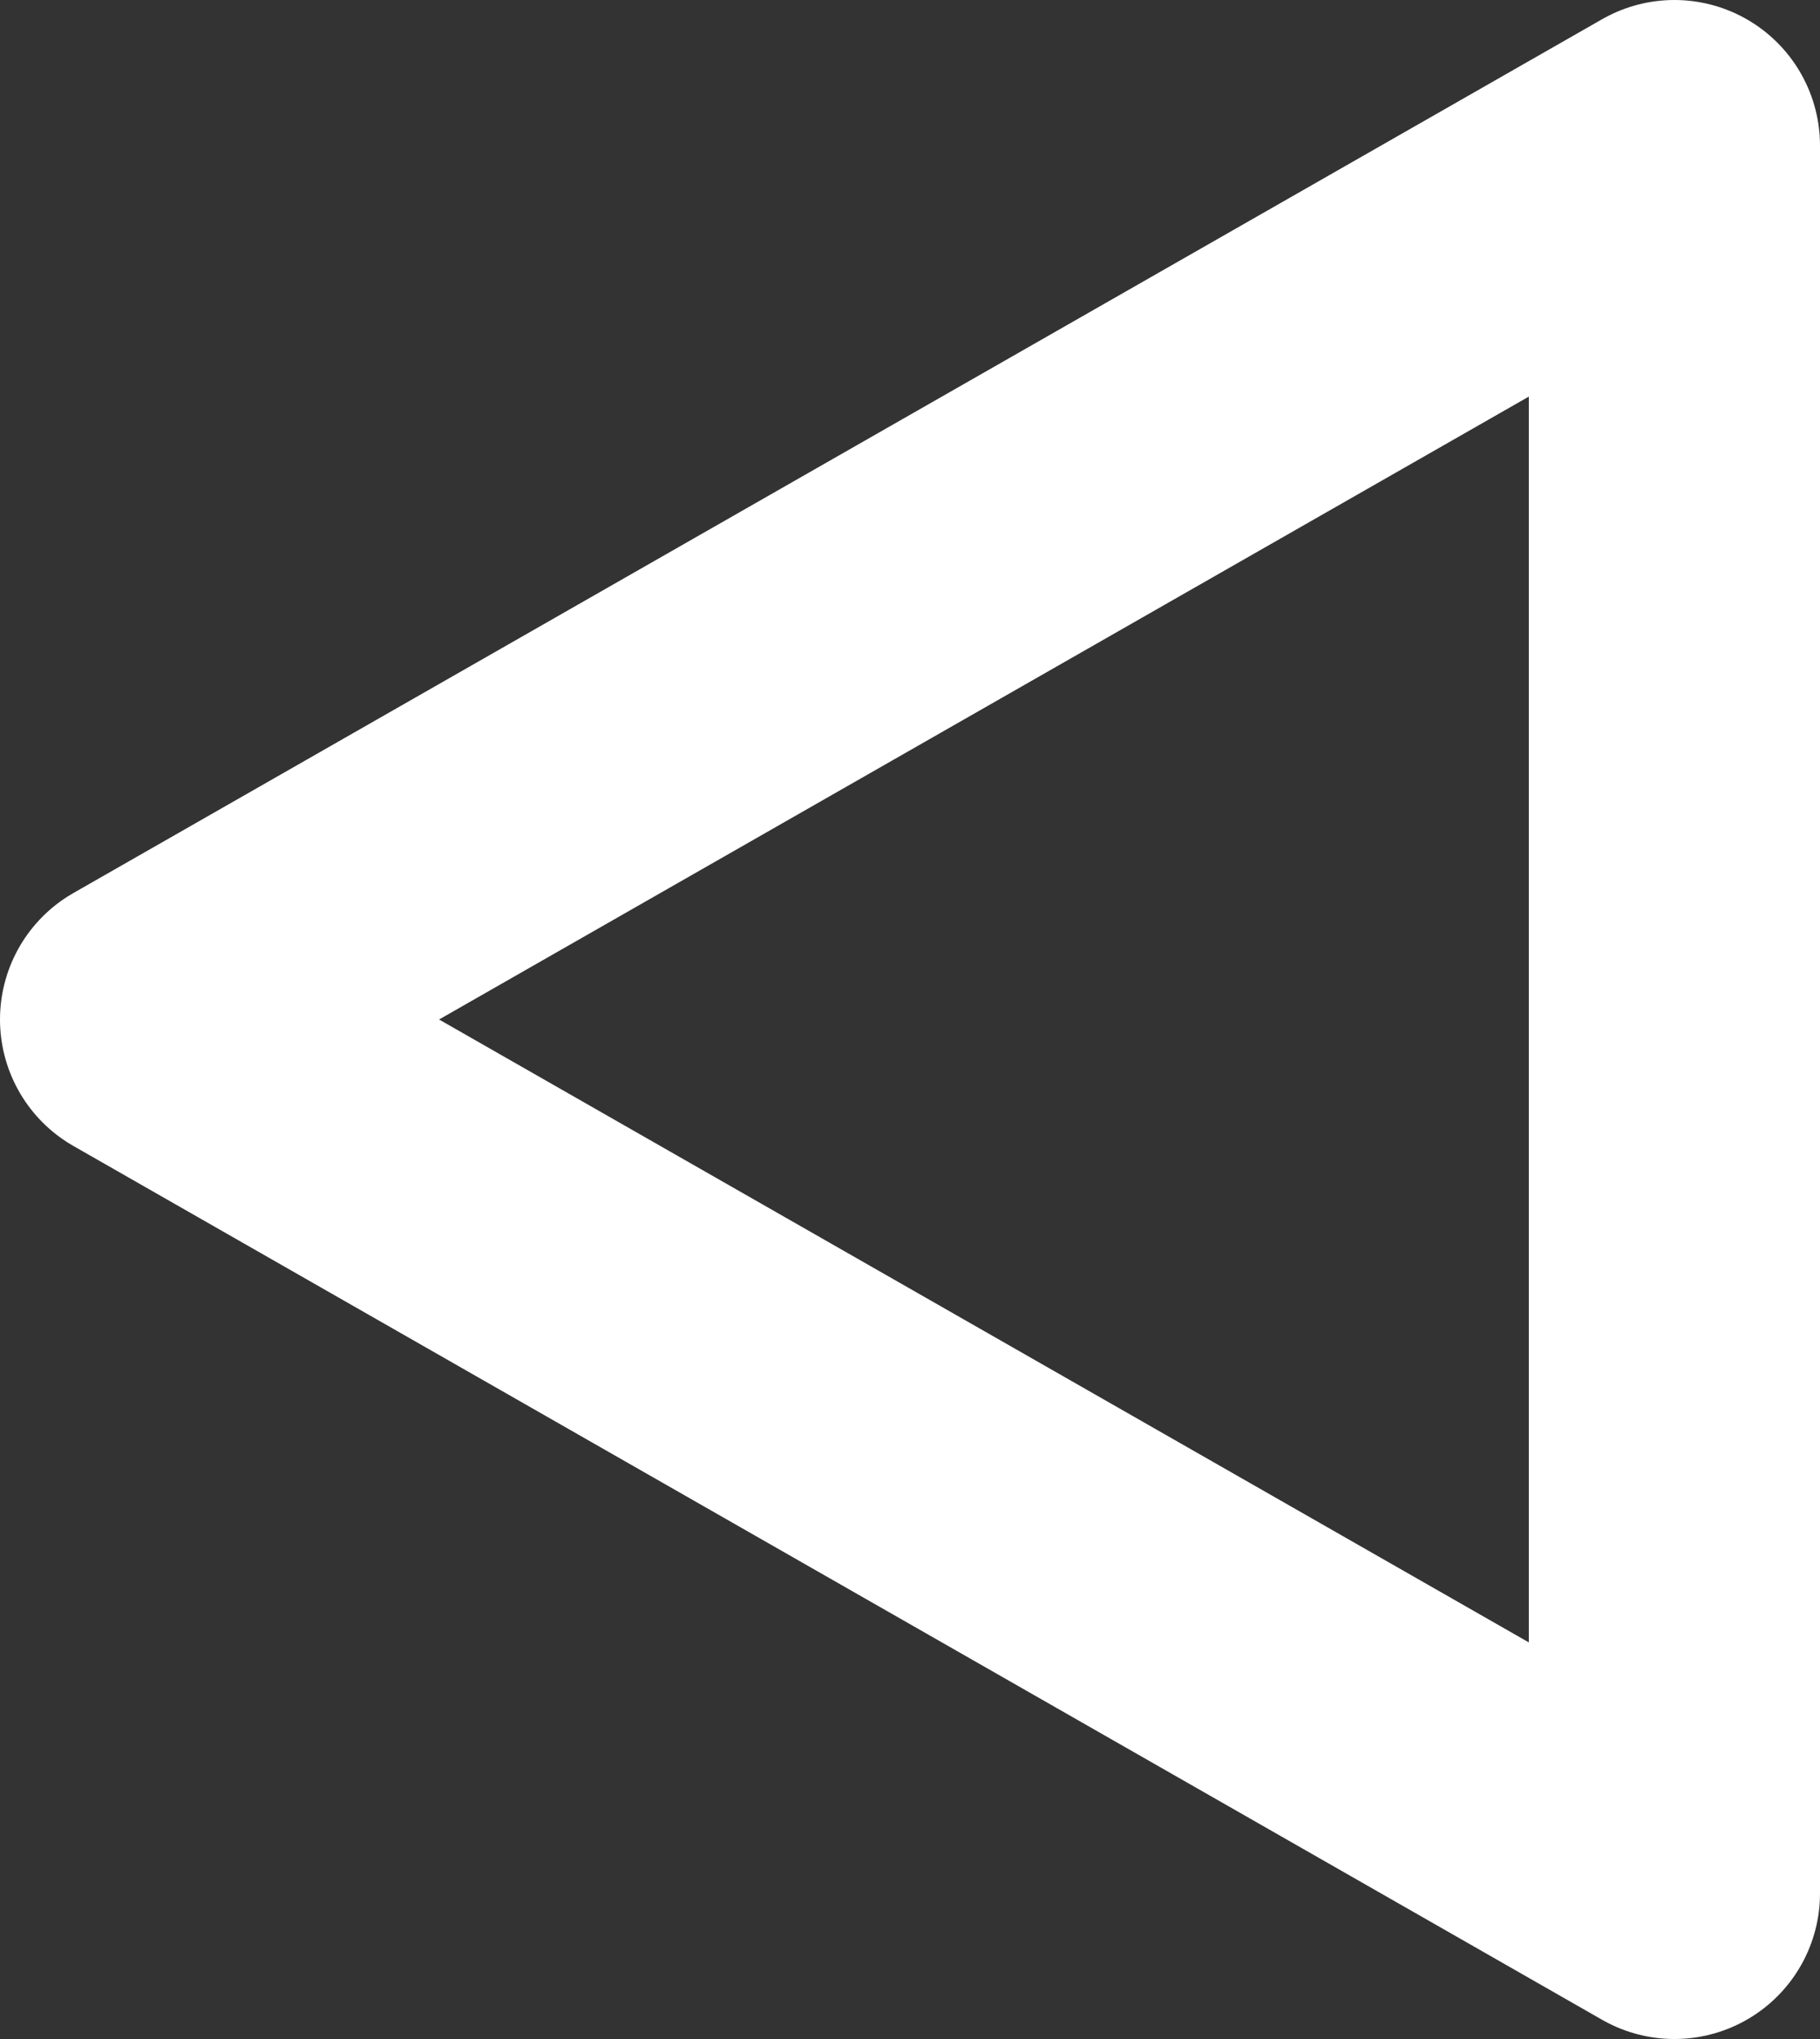<svg xmlns="http://www.w3.org/2000/svg" width="12.5" height="14" viewBox="0 0 12.5 14">
  <rect x="0" y="0" width="12.5" height="14" fill="#333333" stroke="none"/>
  <path id="Объединение_3" data-name="Объединение 3" d="M7658,2689v0l10.5-6v12Z" transform="translate(-7657 -2682)" fill="none" stroke="#fff" stroke-linejoin="round" stroke-width="2"/>
</svg>
